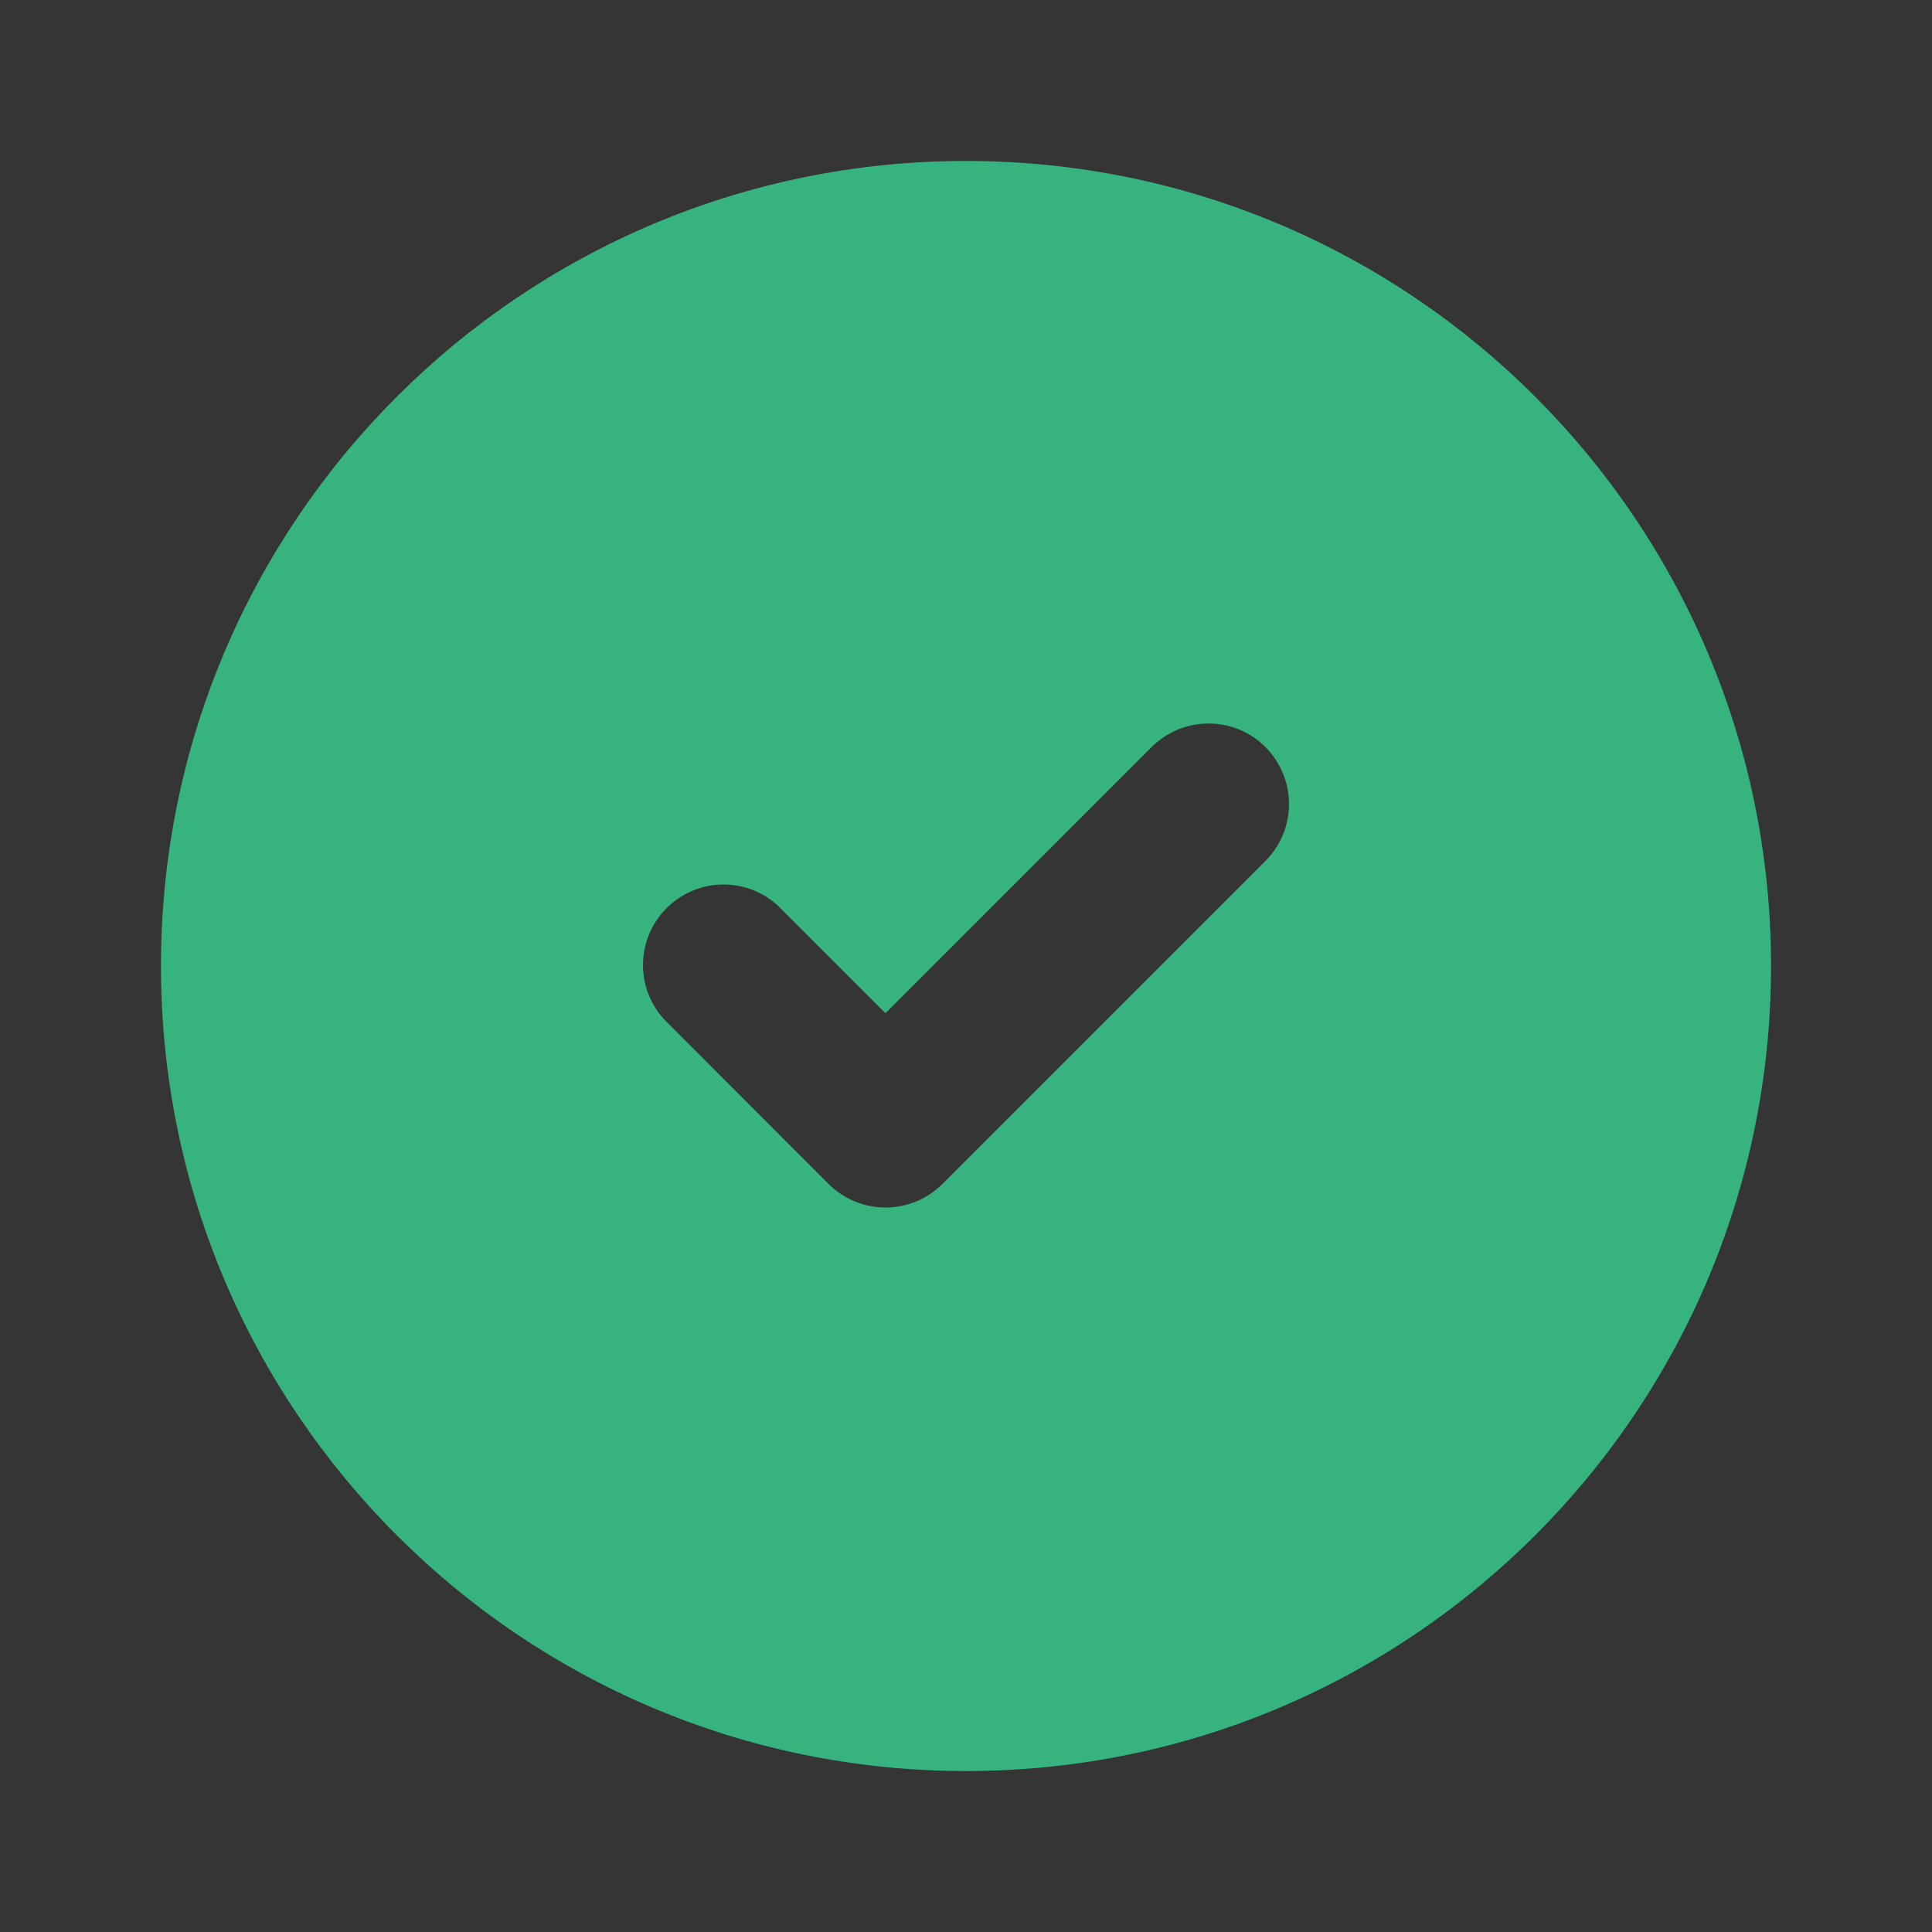 <svg width="16" height="16" viewBox="0 0 16 16" fill="none" xmlns="http://www.w3.org/2000/svg">
<rect x="0" y="0" width="16" height="16" fill="#333333" stroke="none"/>
<rect width="16" height="16" fill="white" fill-opacity="0.01"/>
<path fill-rule="evenodd" clip-rule="evenodd" d="M14.667 8C14.667 11.682 11.682 14.667 8 14.667C4.318 14.667 1.333 11.682 1.333 8C1.333 4.318 4.318 1.333 8 1.333C11.682 1.333 14.667 4.318 14.667 8ZM6.255 7.379C6.336 7.414 6.41 7.465 6.471 7.529L7.333 8.391L9.529 6.195C9.59 6.132 9.664 6.081 9.745 6.046C9.827 6.011 9.914 5.993 10.003 5.992C10.091 5.991 10.179 6.008 10.261 6.041C10.343 6.075 10.417 6.124 10.48 6.187C10.542 6.25 10.592 6.324 10.625 6.406C10.659 6.488 10.676 6.576 10.675 6.664C10.674 6.753 10.656 6.84 10.621 6.922C10.586 7.003 10.535 7.076 10.472 7.138L7.805 9.805C7.68 9.93 7.51 10 7.333 10C7.157 10 6.987 9.93 6.862 9.805L5.529 8.471C5.465 8.41 5.414 8.336 5.379 8.255C5.344 8.174 5.326 8.086 5.325 7.998C5.325 7.909 5.341 7.821 5.375 7.739C5.408 7.657 5.458 7.583 5.521 7.52C5.583 7.458 5.658 7.408 5.74 7.375C5.821 7.341 5.909 7.324 5.998 7.325C6.086 7.326 6.174 7.344 6.255 7.379Z" fill="#36B37E"/>
</svg>
